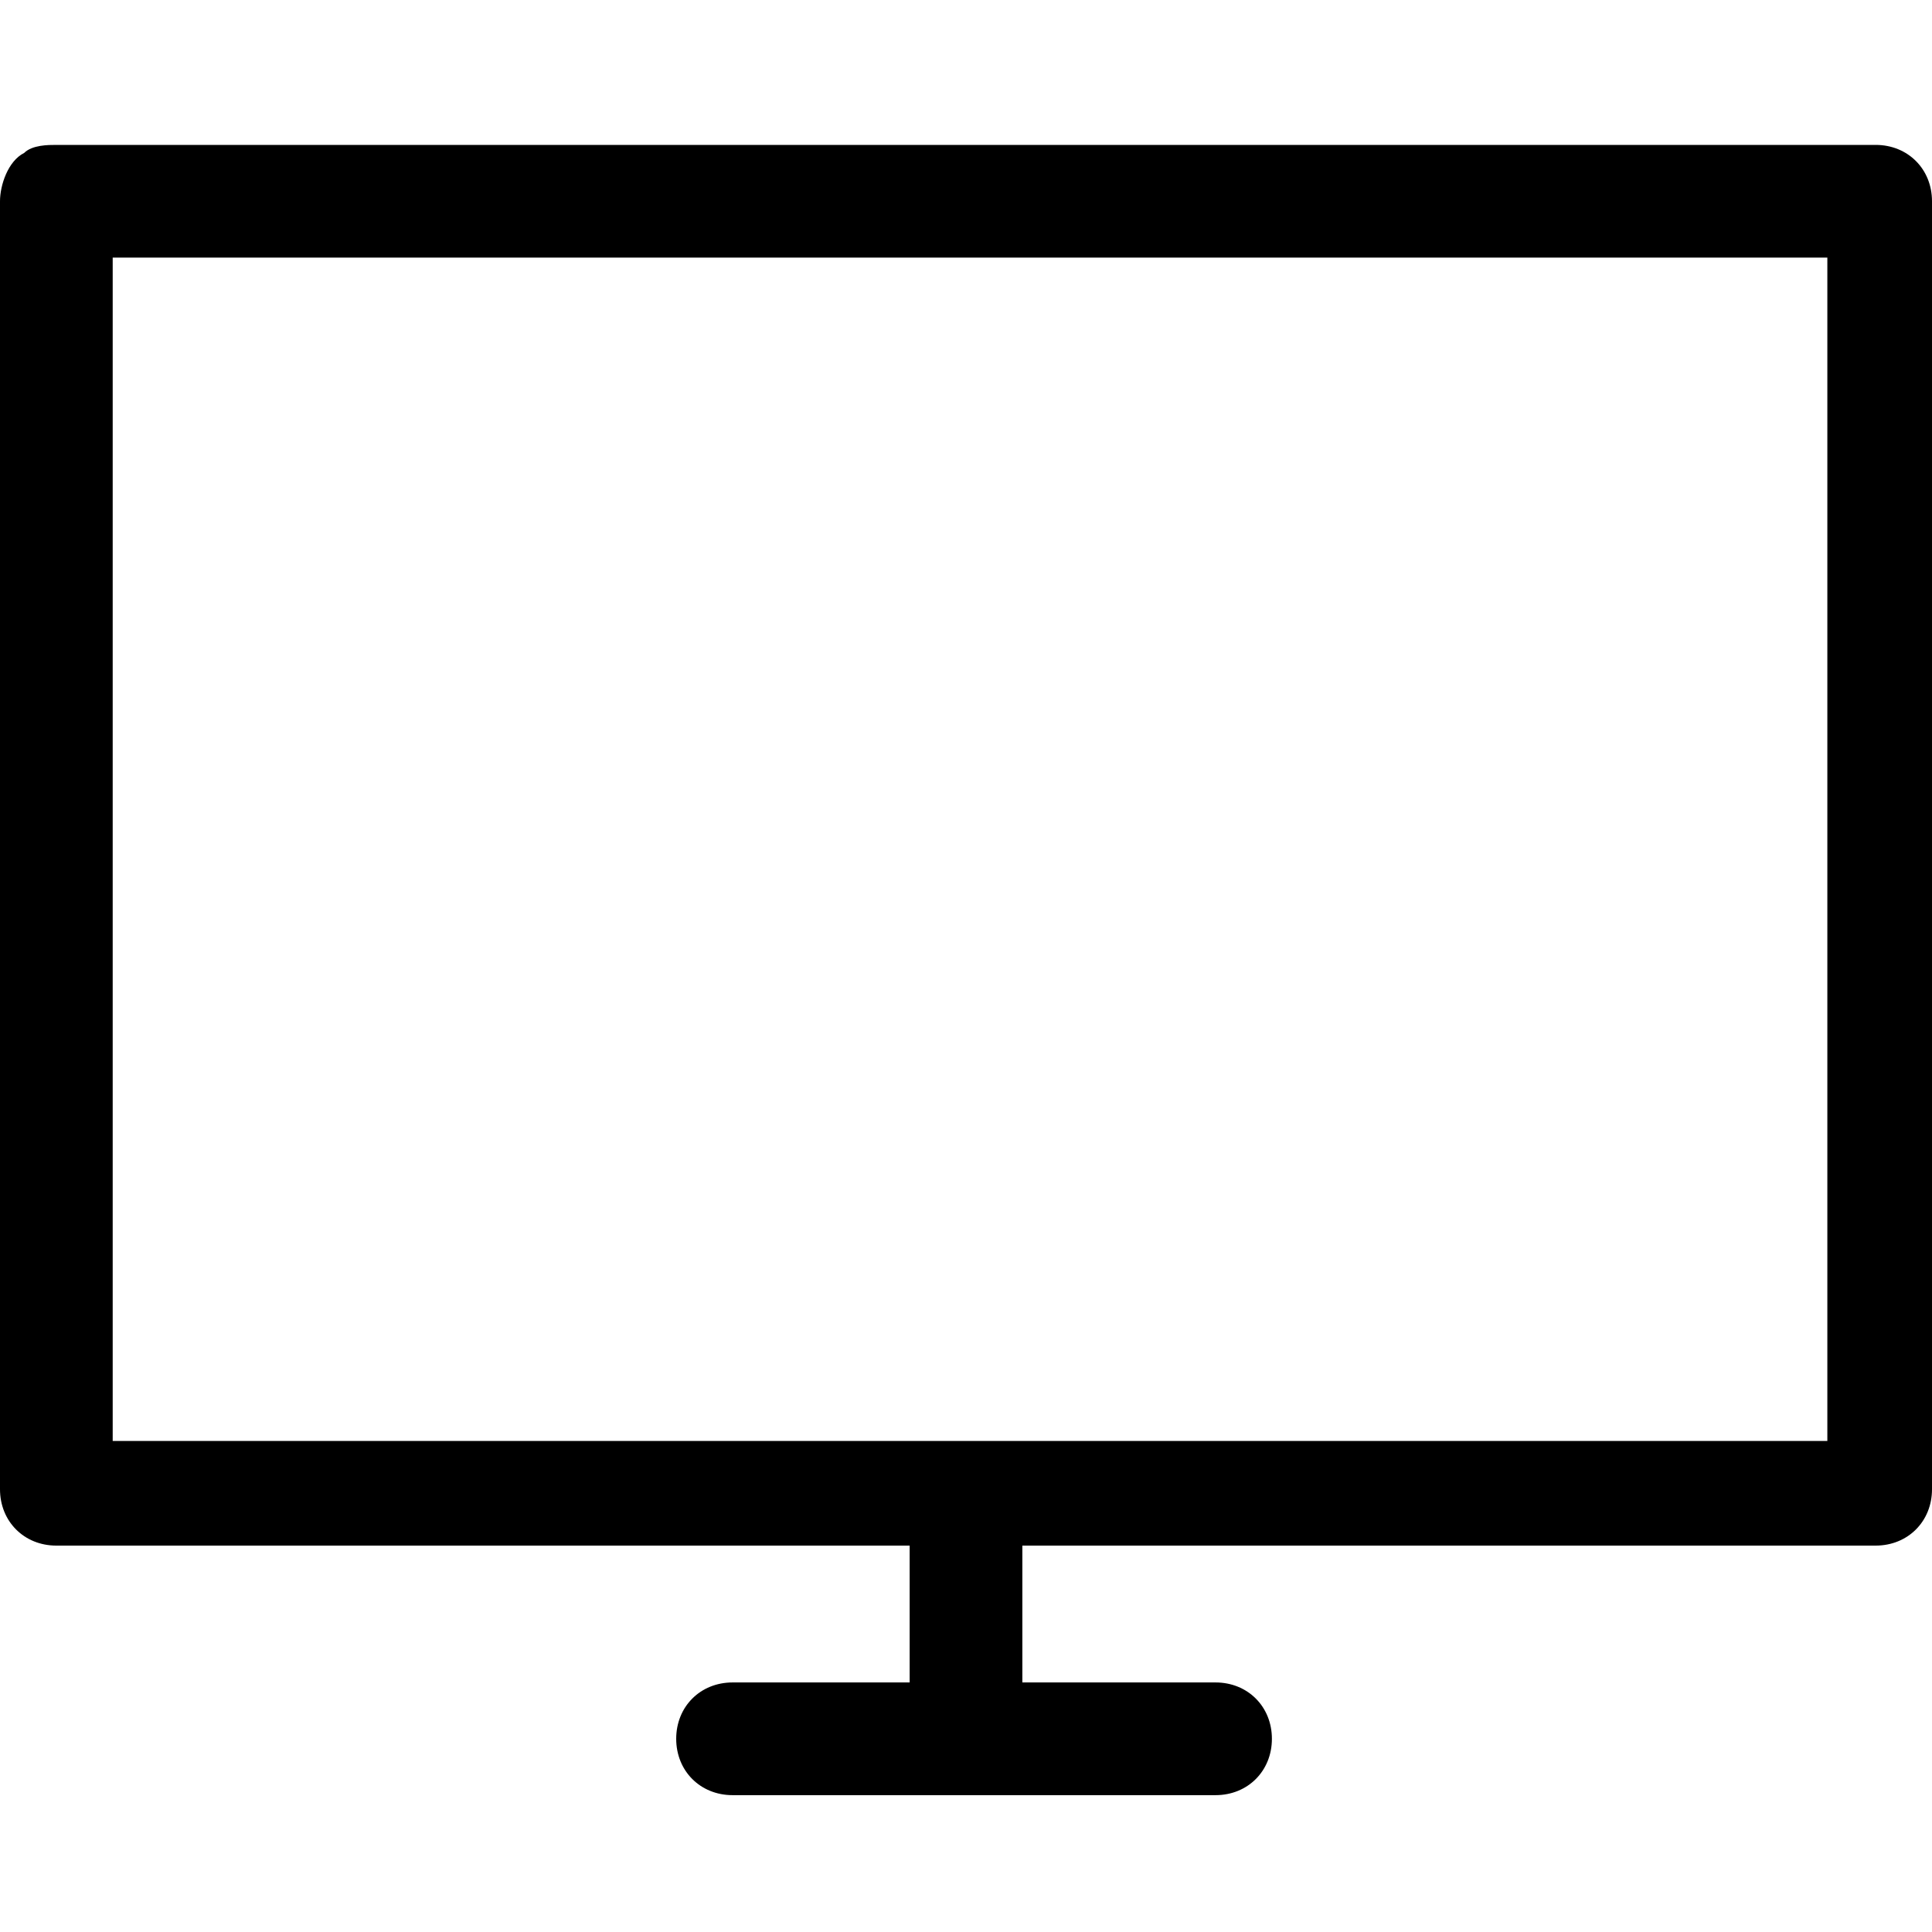 <?xml version="1.0" encoding="utf-8"?>
<!-- Generator: Adobe Illustrator 21.1.0, SVG Export Plug-In . SVG Version: 6.00 Build 0)  -->
<svg version="1.1" id="Layer_1" xmlns="http://www.w3.org/2000/svg" xmlns:xlink="http://www.w3.org/1999/xlink" x="0px" y="0px"
	 viewBox="0 0 24 24" style="enable-background:new 0 0 24 24;" xml:space="preserve">
<path d="M23.3,1.8H0.7c-0.1,0-0.3,0-0.4,0.1C0.1,2,0,2.3,0,2.5v16c0,0.4,0.3,0.7,0.7,0.7h10.6v1.7H9.1c-0.4,0-0.7,0.3-0.7,0.7
	c0,0.4,0.3,0.7,0.7,0.7h6c0.4,0,0.7-0.3,0.7-0.7c0-0.4-0.3-0.7-0.7-0.7h-2.4v-1.7h10.6c0.4,0,0.7-0.3,0.7-0.7v-16
	C24,2.1,23.7,1.8,23.3,1.8z M22.7,3.2v14.7H1.4V3.2H22.7z"/>
</svg>
